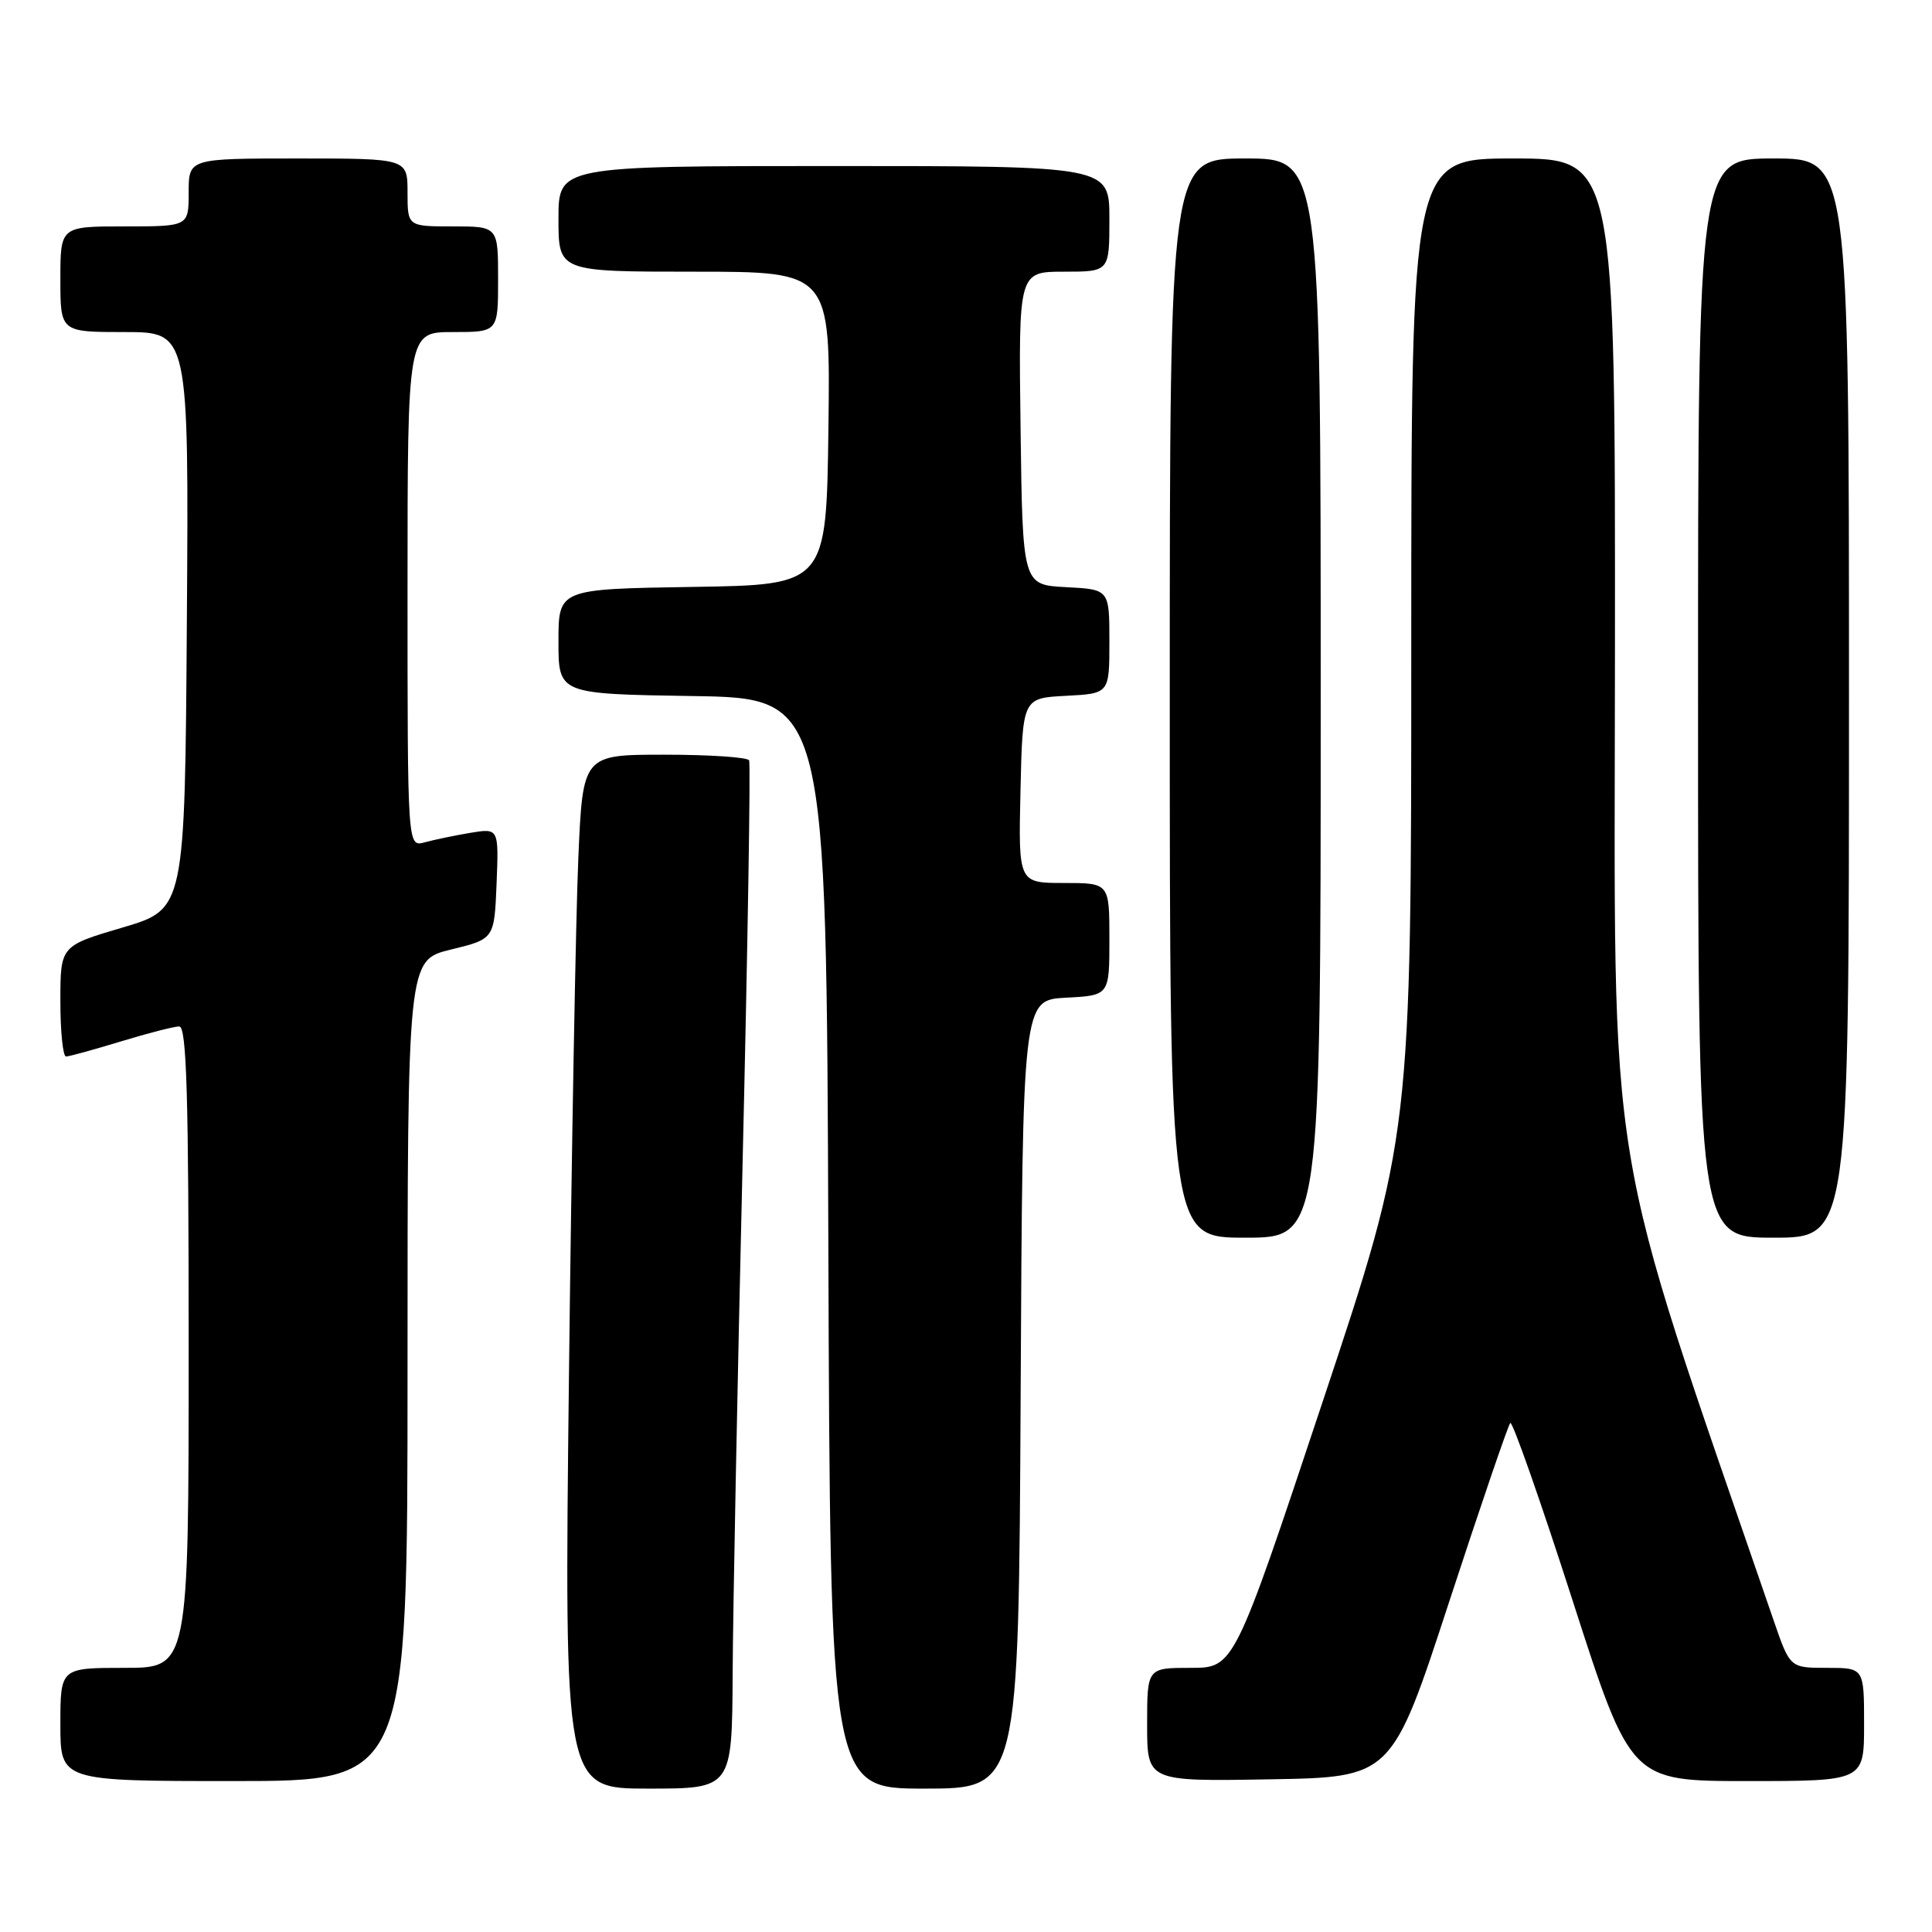 <?xml version="1.0" encoding="UTF-8" standalone="no"?>
<!DOCTYPE svg PUBLIC "-//W3C//DTD SVG 1.1//EN" "http://www.w3.org/Graphics/SVG/1.1/DTD/svg11.dtd" >
<svg xmlns="http://www.w3.org/2000/svg" xmlns:xlink="http://www.w3.org/1999/xlink" version="1.1" viewBox="0 0 256 256">
 <g >
 <path fill="currentColor"
d=" M 97.08 221.75 C 97.12 213.36 97.72 182.88 98.40 154.00 C 99.08 125.12 99.47 101.16 99.26 100.75 C 99.05 100.34 94.01 100.00 88.05 100.00 C 77.22 100.00 77.22 100.00 76.63 113.75 C 76.30 121.31 75.74 152.14 75.39 182.25 C 74.76 237.00 74.76 237.00 85.88 237.00 C 97.00 237.00 97.00 237.00 97.08 221.75 Z  M 135.24 184.75 C 135.50 132.50 135.50 132.50 141.25 132.20 C 147.00 131.90 147.00 131.90 147.00 124.45 C 147.00 117.00 147.00 117.00 140.97 117.00 C 134.94 117.00 134.94 117.00 135.22 104.75 C 135.50 92.50 135.50 92.50 141.25 92.20 C 147.00 91.90 147.00 91.90 147.00 85.00 C 147.00 78.10 147.00 78.10 141.25 77.80 C 135.50 77.50 135.50 77.50 135.23 56.75 C 134.96 36.00 134.96 36.00 140.98 36.00 C 147.00 36.00 147.00 36.00 147.00 29.00 C 147.00 22.00 147.00 22.00 110.50 22.00 C 74.00 22.00 74.00 22.00 74.00 29.00 C 74.00 36.00 74.00 36.00 92.02 36.00 C 110.04 36.00 110.04 36.00 109.77 56.75 C 109.50 77.50 109.50 77.50 91.75 77.77 C 74.00 78.05 74.00 78.05 74.00 85.00 C 74.00 91.95 74.00 91.95 91.75 92.23 C 109.50 92.50 109.50 92.50 109.76 164.75 C 110.01 237.00 110.01 237.00 122.50 237.00 C 134.98 237.00 134.98 237.00 135.24 184.75 Z  M 54.00 181.61 C 54.00 127.22 54.00 127.22 59.75 125.82 C 65.50 124.42 65.50 124.42 65.80 117.07 C 66.09 109.73 66.09 109.73 62.30 110.36 C 60.21 110.71 57.49 111.28 56.25 111.62 C 54.00 112.23 54.00 112.23 54.00 78.12 C 54.00 44.00 54.00 44.00 60.00 44.00 C 66.00 44.00 66.00 44.00 66.00 37.00 C 66.00 30.00 66.00 30.00 60.00 30.00 C 54.00 30.00 54.00 30.00 54.00 25.50 C 54.00 21.00 54.00 21.00 39.50 21.00 C 25.00 21.00 25.00 21.00 25.00 25.50 C 25.00 30.00 25.00 30.00 16.50 30.00 C 8.00 30.00 8.00 30.00 8.00 37.00 C 8.00 44.00 8.00 44.00 16.51 44.00 C 25.02 44.00 25.02 44.00 24.76 82.23 C 24.50 120.46 24.50 120.46 16.25 122.90 C 8.00 125.33 8.00 125.33 8.00 132.67 C 8.00 136.70 8.34 140.00 8.75 139.99 C 9.16 139.99 12.42 139.09 16.00 138.00 C 19.58 136.91 23.06 136.01 23.75 136.01 C 24.73 136.00 25.00 145.16 25.00 178.50 C 25.00 221.00 25.00 221.00 16.50 221.00 C 8.00 221.00 8.00 221.00 8.00 228.50 C 8.00 236.00 8.00 236.00 31.00 236.00 C 54.00 236.00 54.00 236.00 54.00 181.61 Z  M 192.01 212.28 C 196.19 199.51 199.84 188.83 200.12 188.55 C 200.40 188.26 204.11 198.82 208.36 212.02 C 216.08 236.00 216.08 236.00 231.54 236.00 C 247.00 236.00 247.00 236.00 247.00 228.50 C 247.00 221.00 247.00 221.00 242.09 221.00 C 237.18 221.00 237.18 221.00 235.03 214.75 C 212.37 148.86 213.94 158.44 213.99 86.77 C 214.03 21.00 214.03 21.00 200.51 21.00 C 187.00 21.00 187.00 21.00 187.00 85.73 C 187.00 150.47 187.00 150.47 175.26 185.73 C 163.52 221.00 163.52 221.00 157.76 221.00 C 152.00 221.00 152.00 221.00 152.00 228.52 C 152.00 236.05 152.00 236.05 168.21 235.77 C 184.42 235.50 184.42 235.50 192.01 212.28 Z  M 175.00 92.50 C 175.00 21.00 175.00 21.00 165.00 21.00 C 155.00 21.00 155.00 21.00 155.00 92.50 C 155.00 164.00 155.00 164.00 165.00 164.00 C 175.00 164.00 175.00 164.00 175.00 92.50 Z  M 245.00 92.50 C 245.00 21.00 245.00 21.00 235.00 21.00 C 225.00 21.00 225.00 21.00 225.00 92.50 C 225.00 164.00 225.00 164.00 235.00 164.00 C 245.00 164.00 245.00 164.00 245.00 92.50 Z "/>
</g>
</svg>